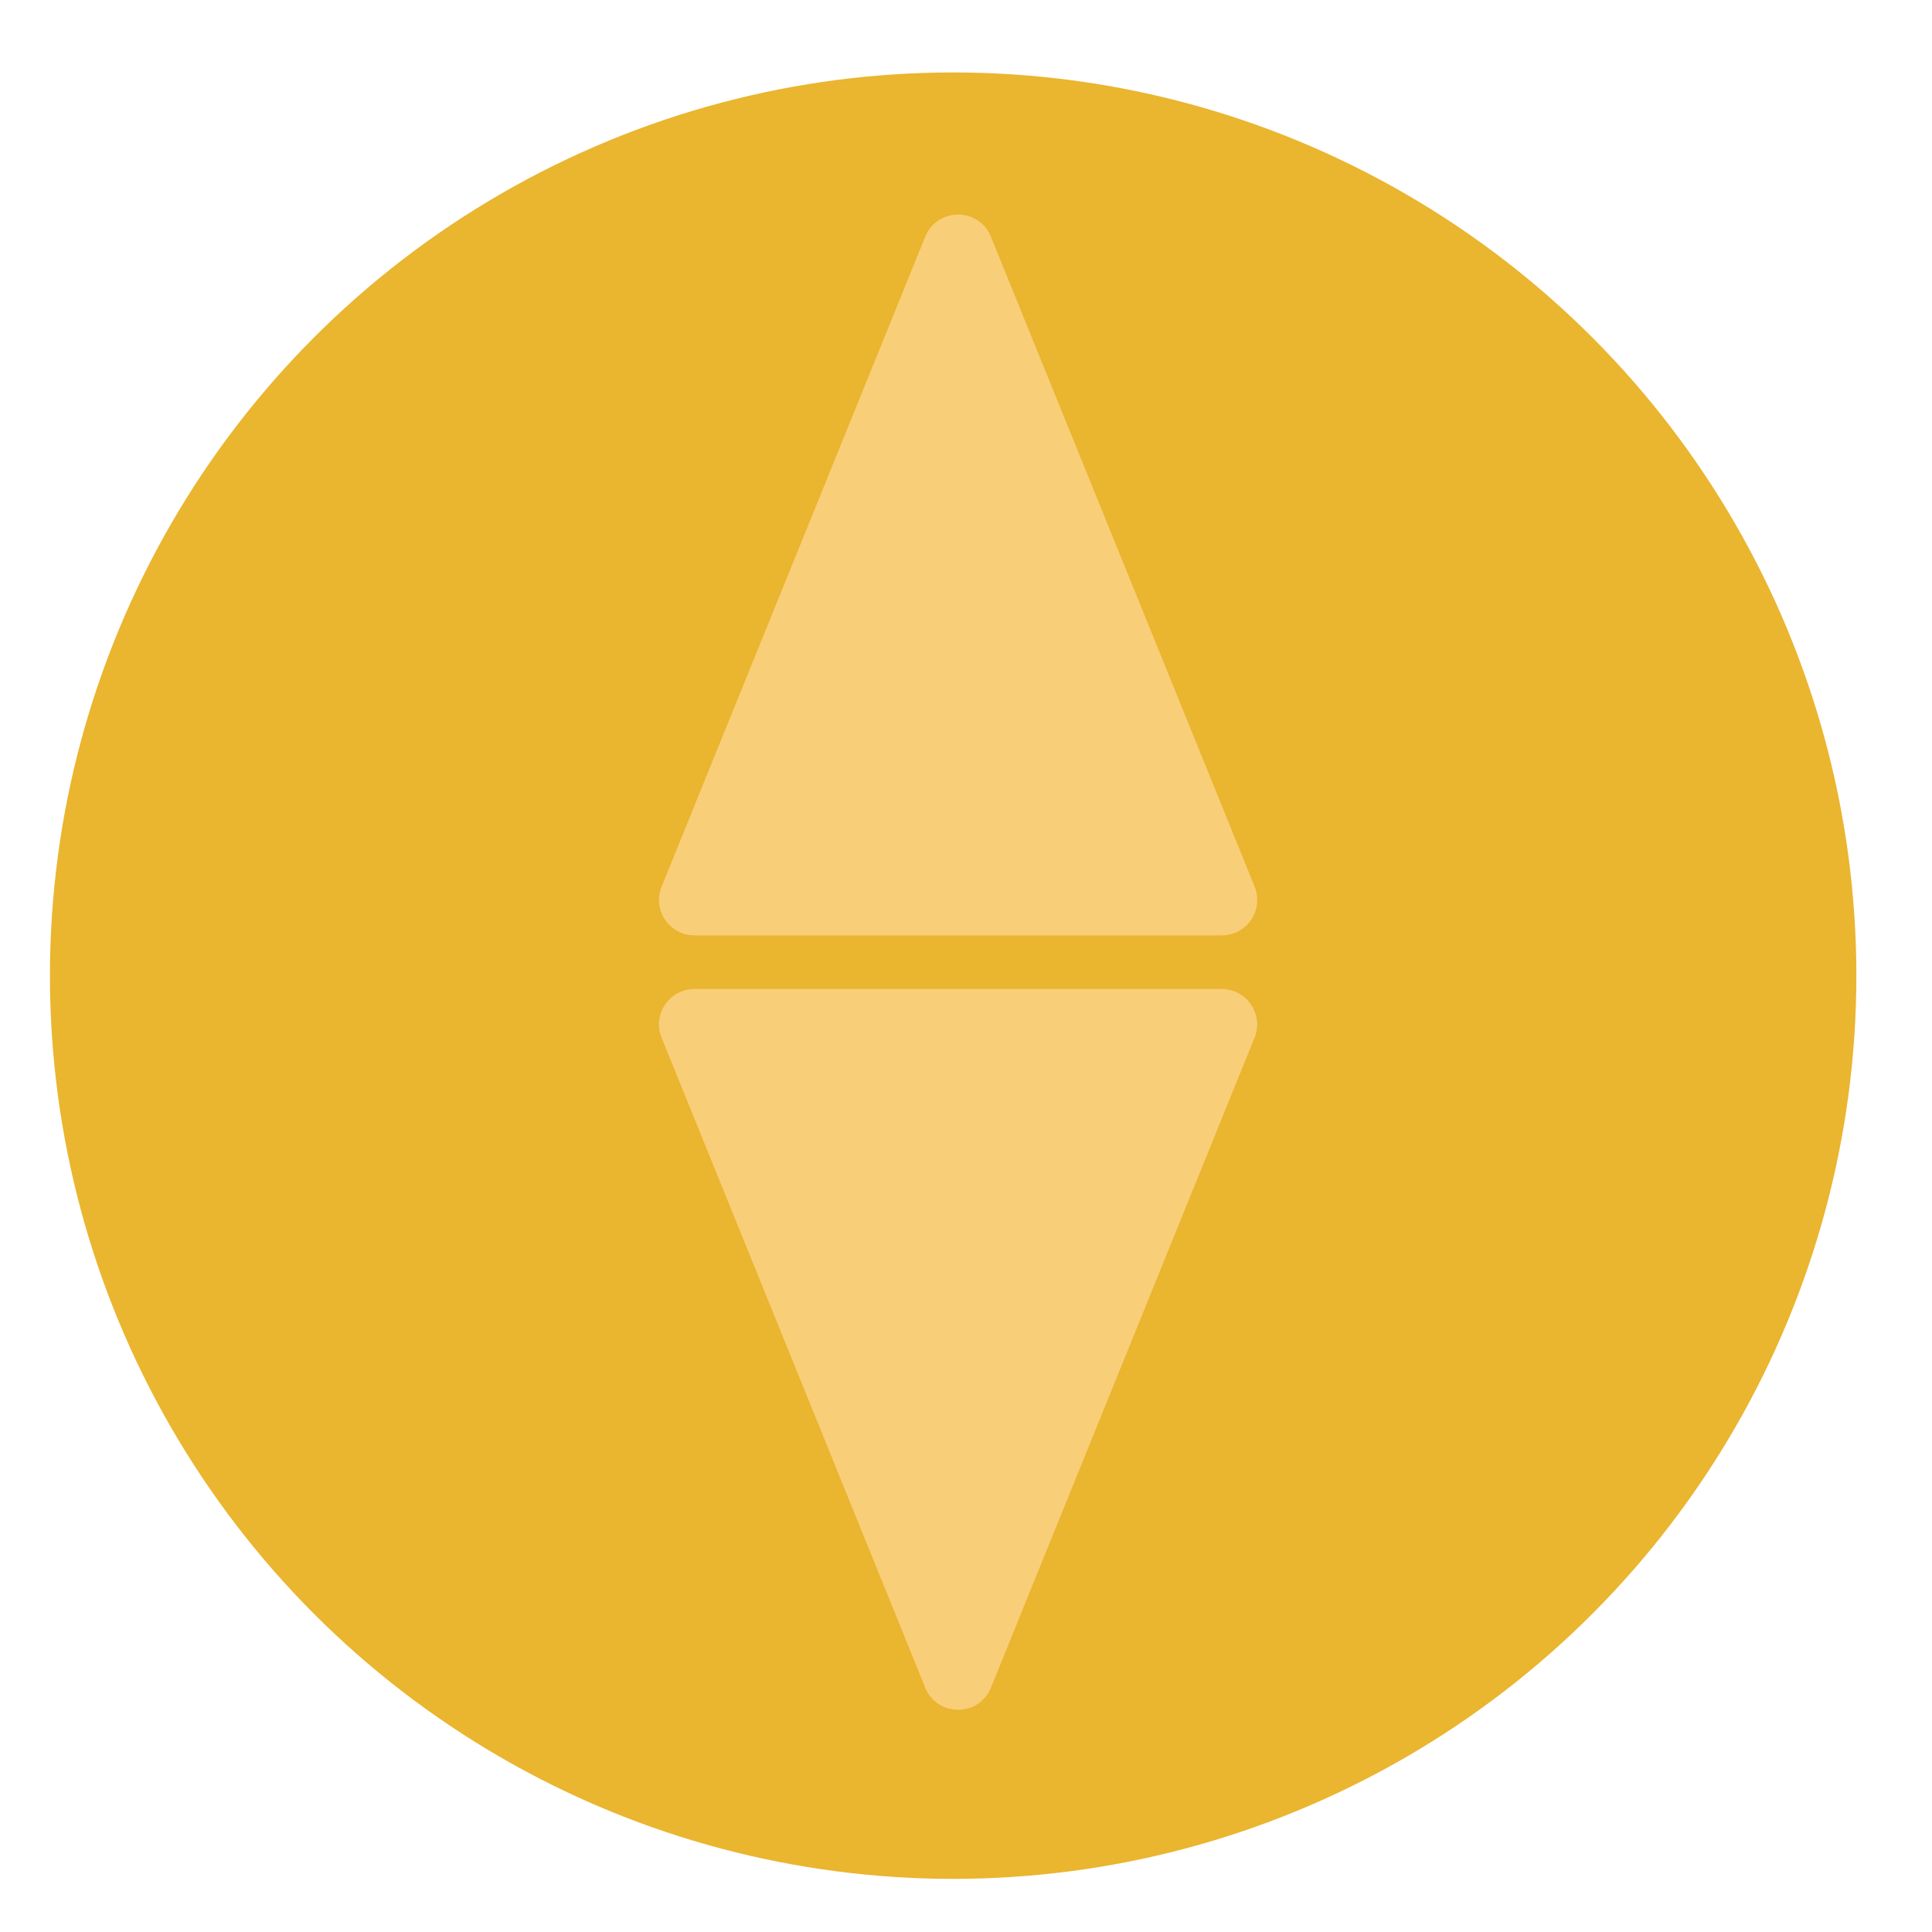 <?xml version="1.0" encoding="utf-8"?>
<!-- Generator: Adobe Illustrator 23.0.1, SVG Export Plug-In . SVG Version: 6.00 Build 0)  -->
<svg version="1.1" id="Layer_1" xmlns="http://www.w3.org/2000/svg" xmlns:xlink="http://www.w3.org/1999/xlink" x="0px" y="0px"
	 viewBox="0 0 200 200" style="enable-background:new 0 0 200 200;" xml:space="preserve">
<style type="text/css">
	.st0{fill:#EAB52F;}
	.st1{fill:#F9CE78;}
</style>
<circle class="st0" cx="98.67" cy="101" r="93.5"/>
<path class="st1" d="M95.78,24.5L68.49,91.78c-0.98,2.41,0.8,5.05,3.4,5.05h54.59c2.6,0,4.38-2.64,3.4-5.05L102.58,24.5
	C101.34,21.45,97.02,21.45,95.78,24.5z"/>
<g>
	<path class="st1" d="M102.58,174.71l27.29-67.28c0.98-2.41-0.8-5.05-3.4-5.05H71.89c-2.6,0-4.38,2.64-3.4,5.05l27.29,67.28
		C97.02,177.76,101.34,177.76,102.58,174.71z"/>
</g>
</svg>
